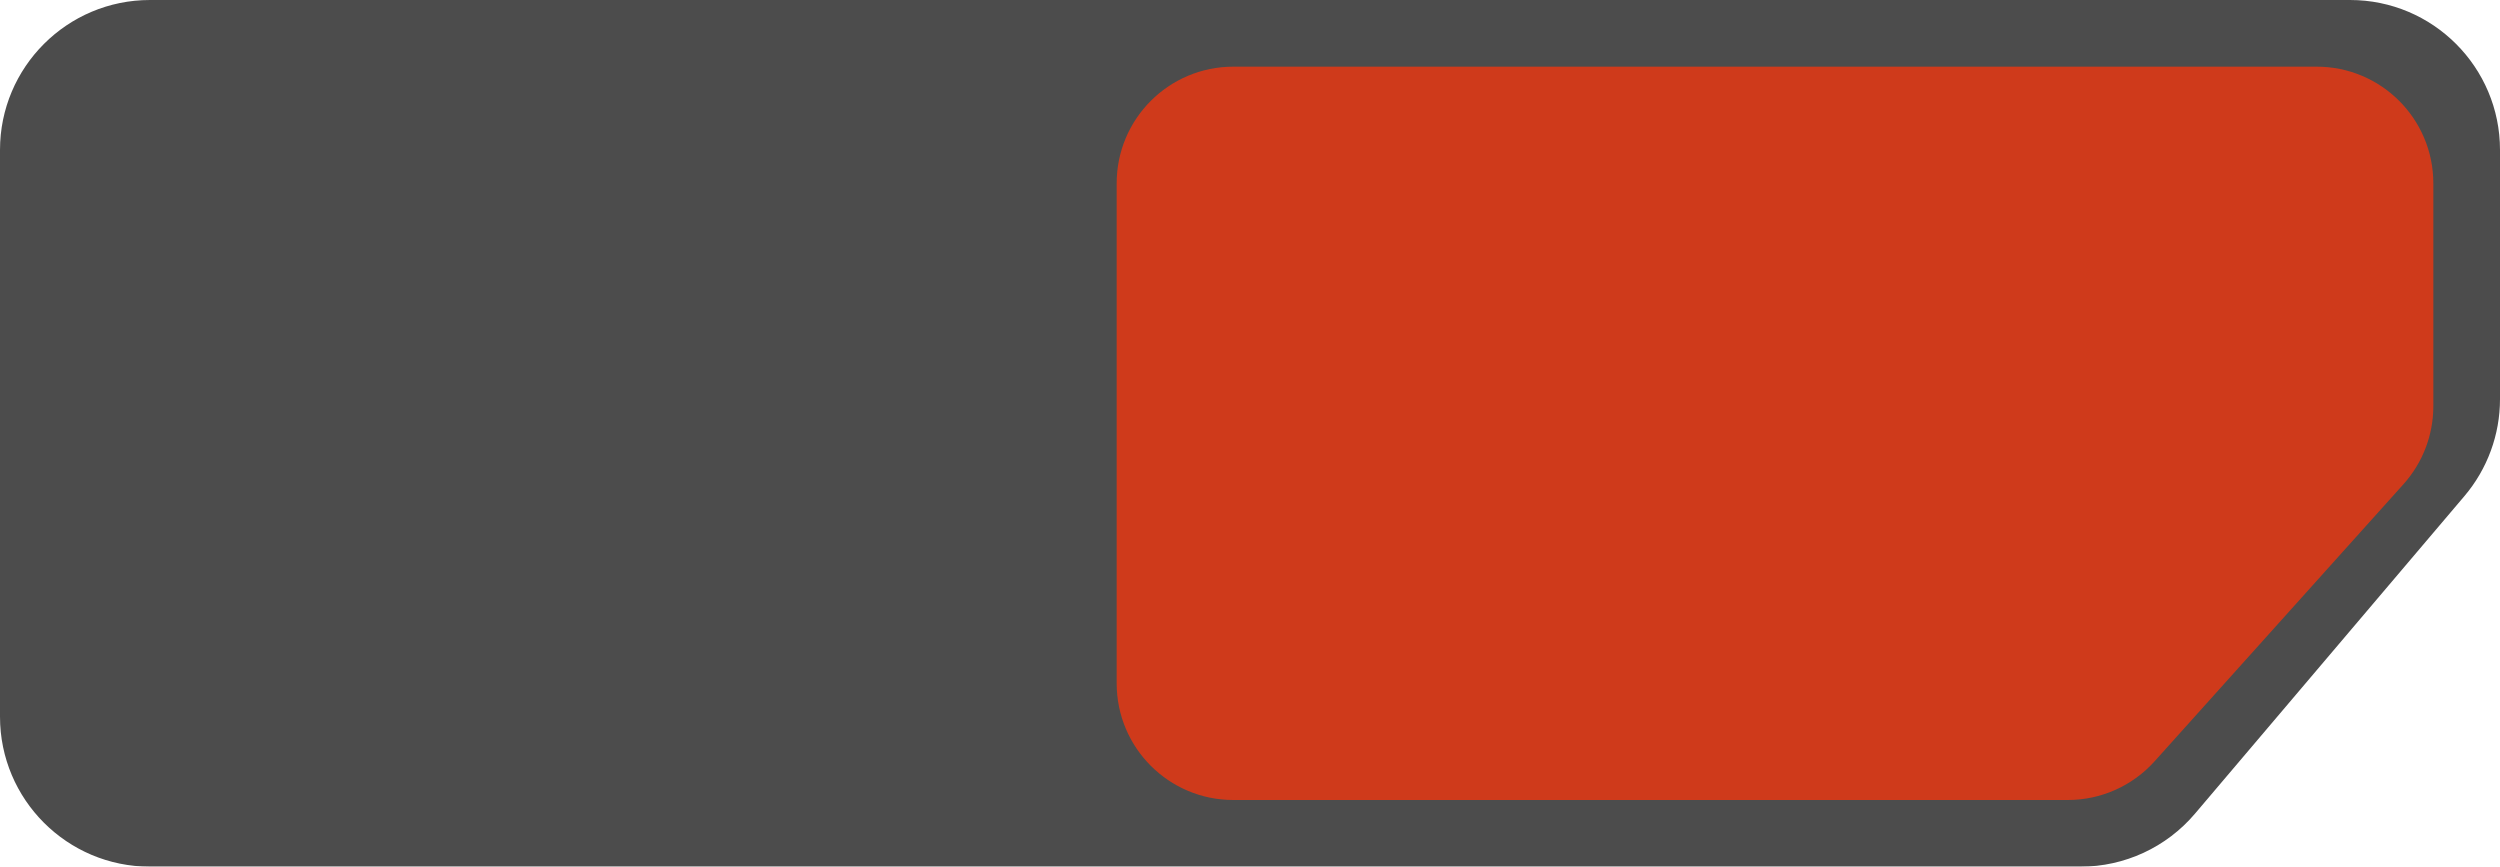 <svg width="300" height="104" viewBox="0 0 300 104" fill="none" xmlns="http://www.w3.org/2000/svg">
<g filter="url(#filter0_b_620_1720)">
<path d="M300 18C300 8.059 291.941 0 282 0H18C8.059 0 0 8.059 0 18V86C0 95.941 8.059 104 18 104H249.666C254.953 104 259.972 101.676 263.392 97.646L295.725 59.538C298.485 56.285 300 52.158 300 47.893V18Z" fill="black" fill-opacity="0.7"/>
</g>
<path d="M292 22C292 14.268 285.732 8 278 8H148C140.268 8 134 14.268 134 22V82C134 89.732 140.268 96 148 96H248.136C252.11 96 255.897 94.311 258.552 91.355L288.416 58.106C290.723 55.537 292 52.205 292 48.751V22Z" fill="#CF3A1B"/>
<defs>
<filter id="filter0_b_620_1720" x="-7" y="-7" width="314" height="118" filterUnits="userSpaceOnUse" color-interpolation-filters="sRGB">
<feFlood flood-opacity="0" result="BackgroundImageFix"/>
<feGaussianBlur in="BackgroundImageFix" stdDeviation="3.5"/>
<feComposite in2="SourceAlpha" operator="in" result="effect1_backgroundBlur_620_1720"/>
<feBlend mode="normal" in="SourceGraphic" in2="effect1_backgroundBlur_620_1720" result="shape"/>
</filter>
</defs>
</svg>
